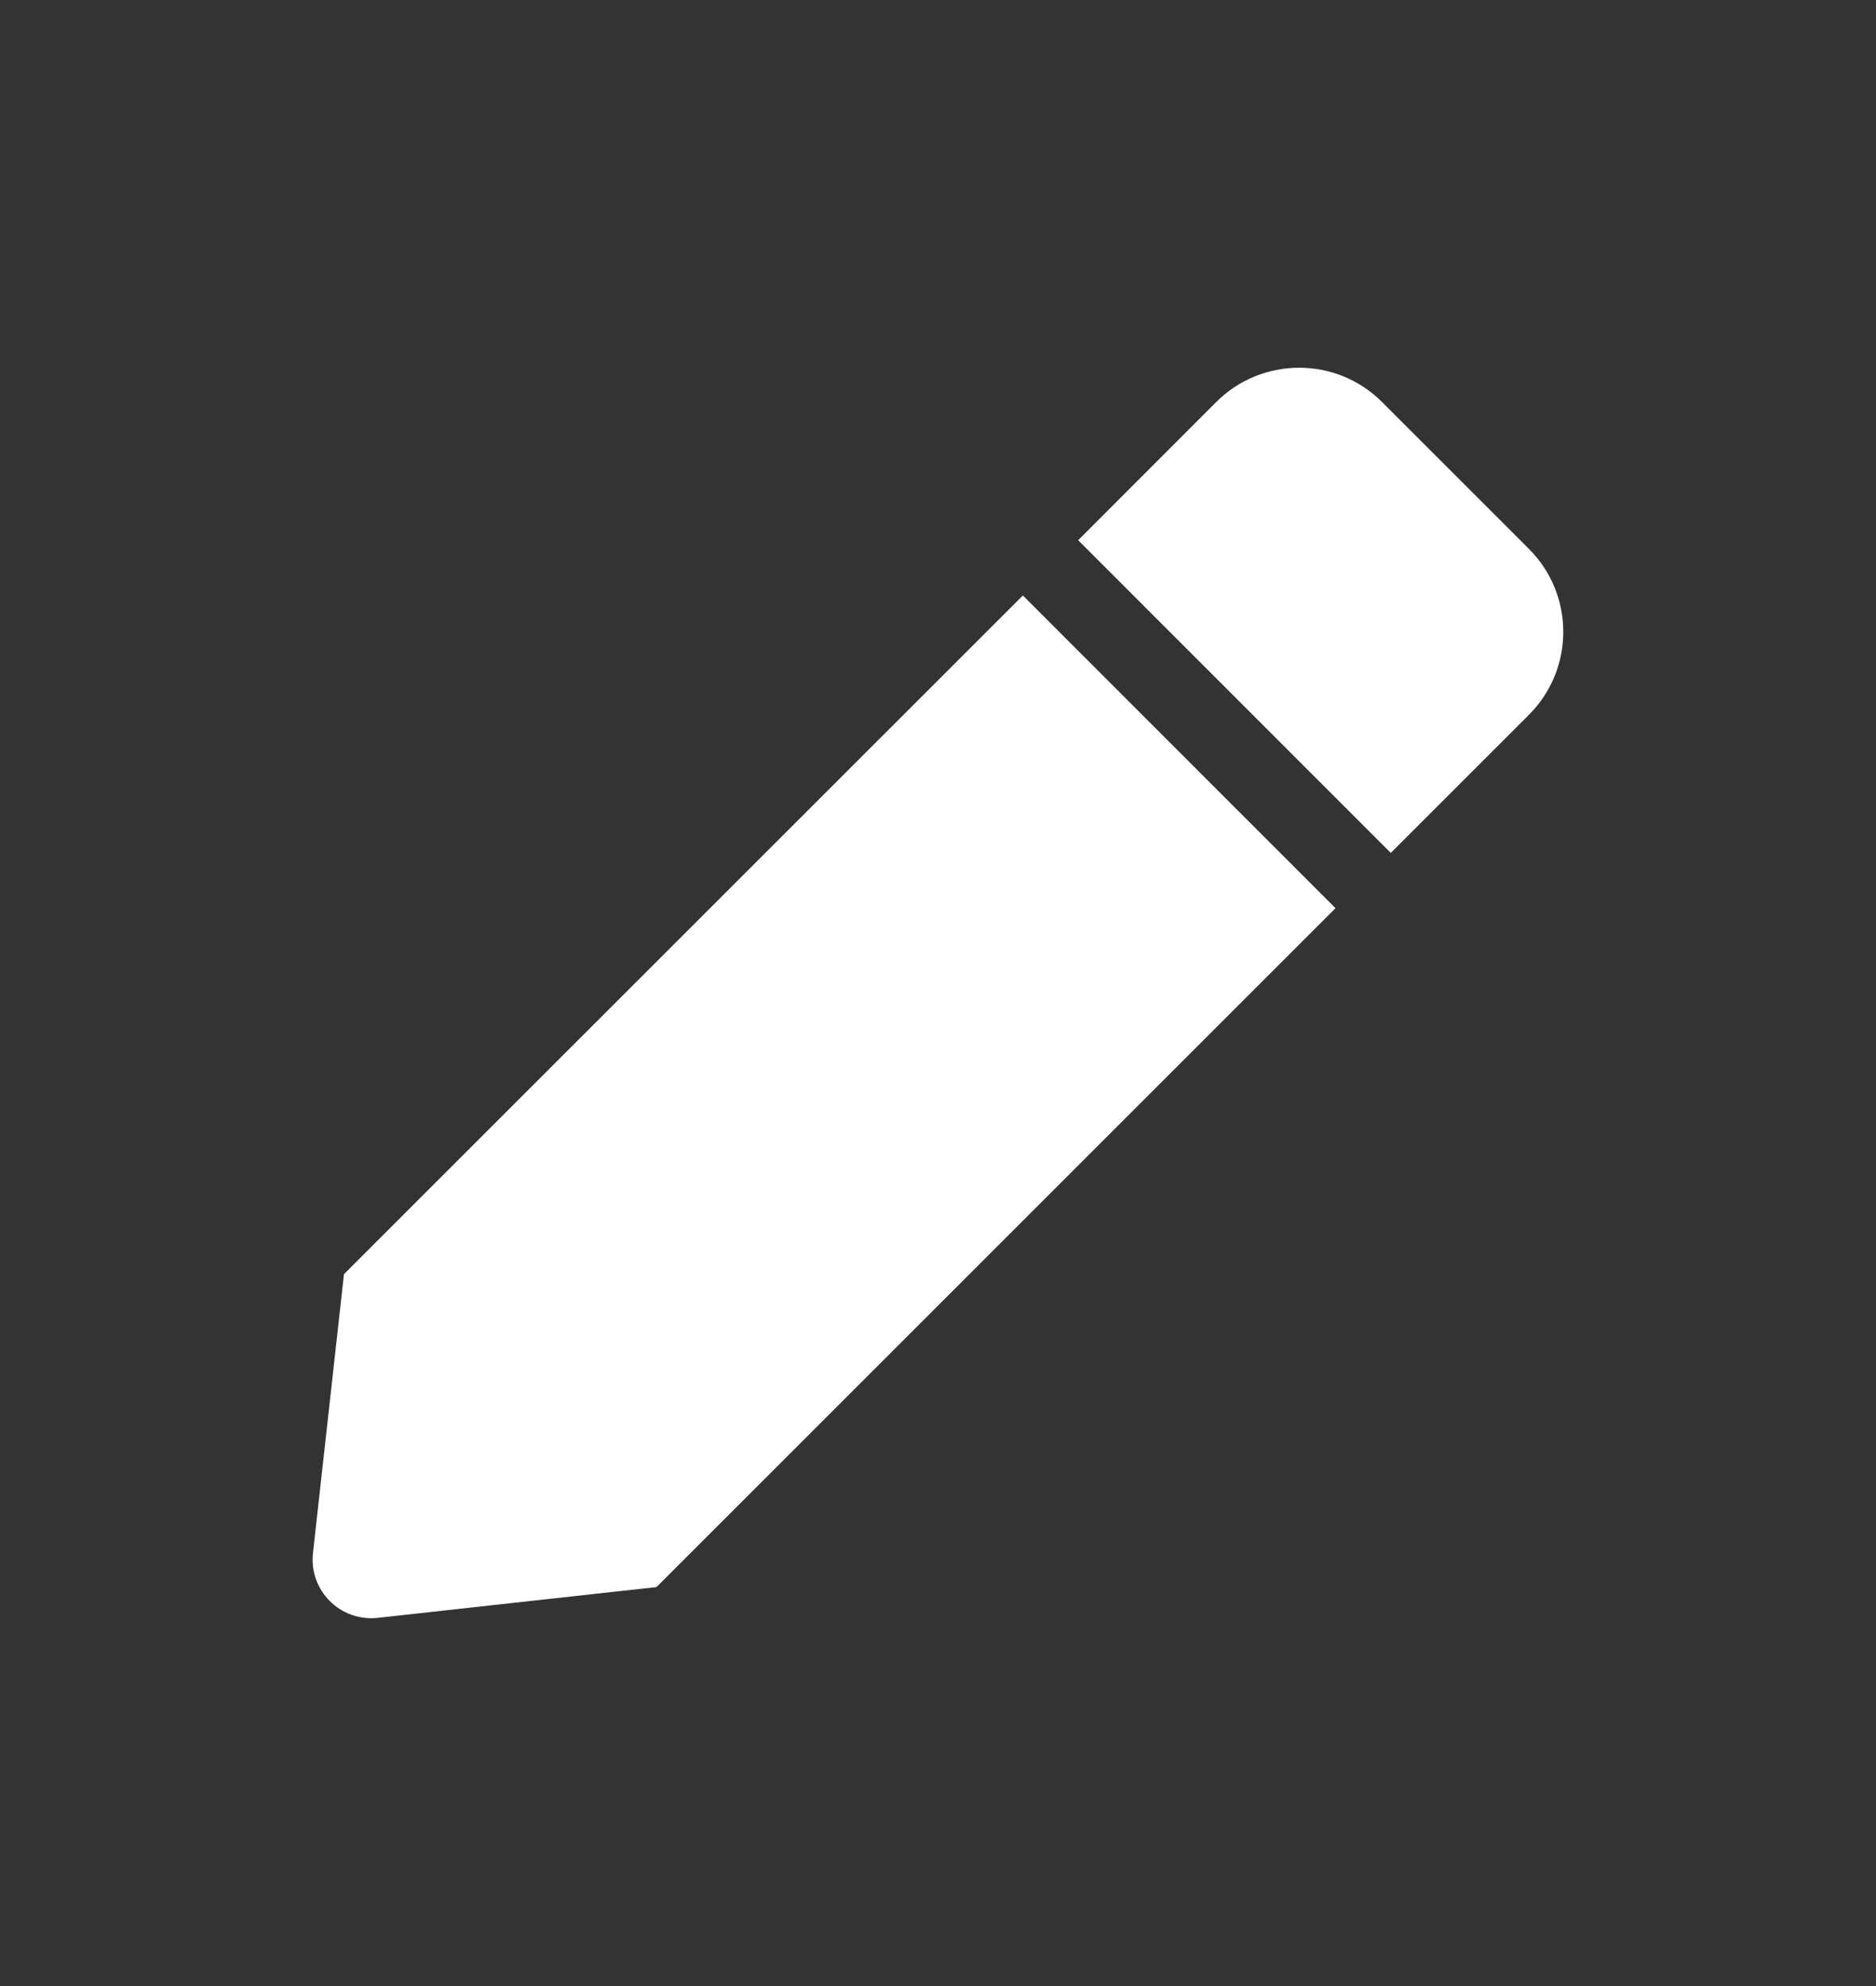 <svg width="17" height="18" viewBox="0 0 17 18" fill="none" xmlns="http://www.w3.org/2000/svg">
<rect x="0" y="0" width="17" height="18" fill="#333333" stroke="none"/>
<path d="M9.269 5.397L12.102 8.231L5.949 14.384L3.423 14.663C3.084 14.7 2.799 14.415 2.836 14.076L3.117 11.548L9.269 5.397ZM13.855 4.975L12.524 3.644C12.11 3.229 11.436 3.229 11.021 3.644L9.77 4.896L12.603 7.73L13.855 6.478C14.27 6.063 14.27 5.39 13.855 4.975Z" fill="white"/>
</svg>
